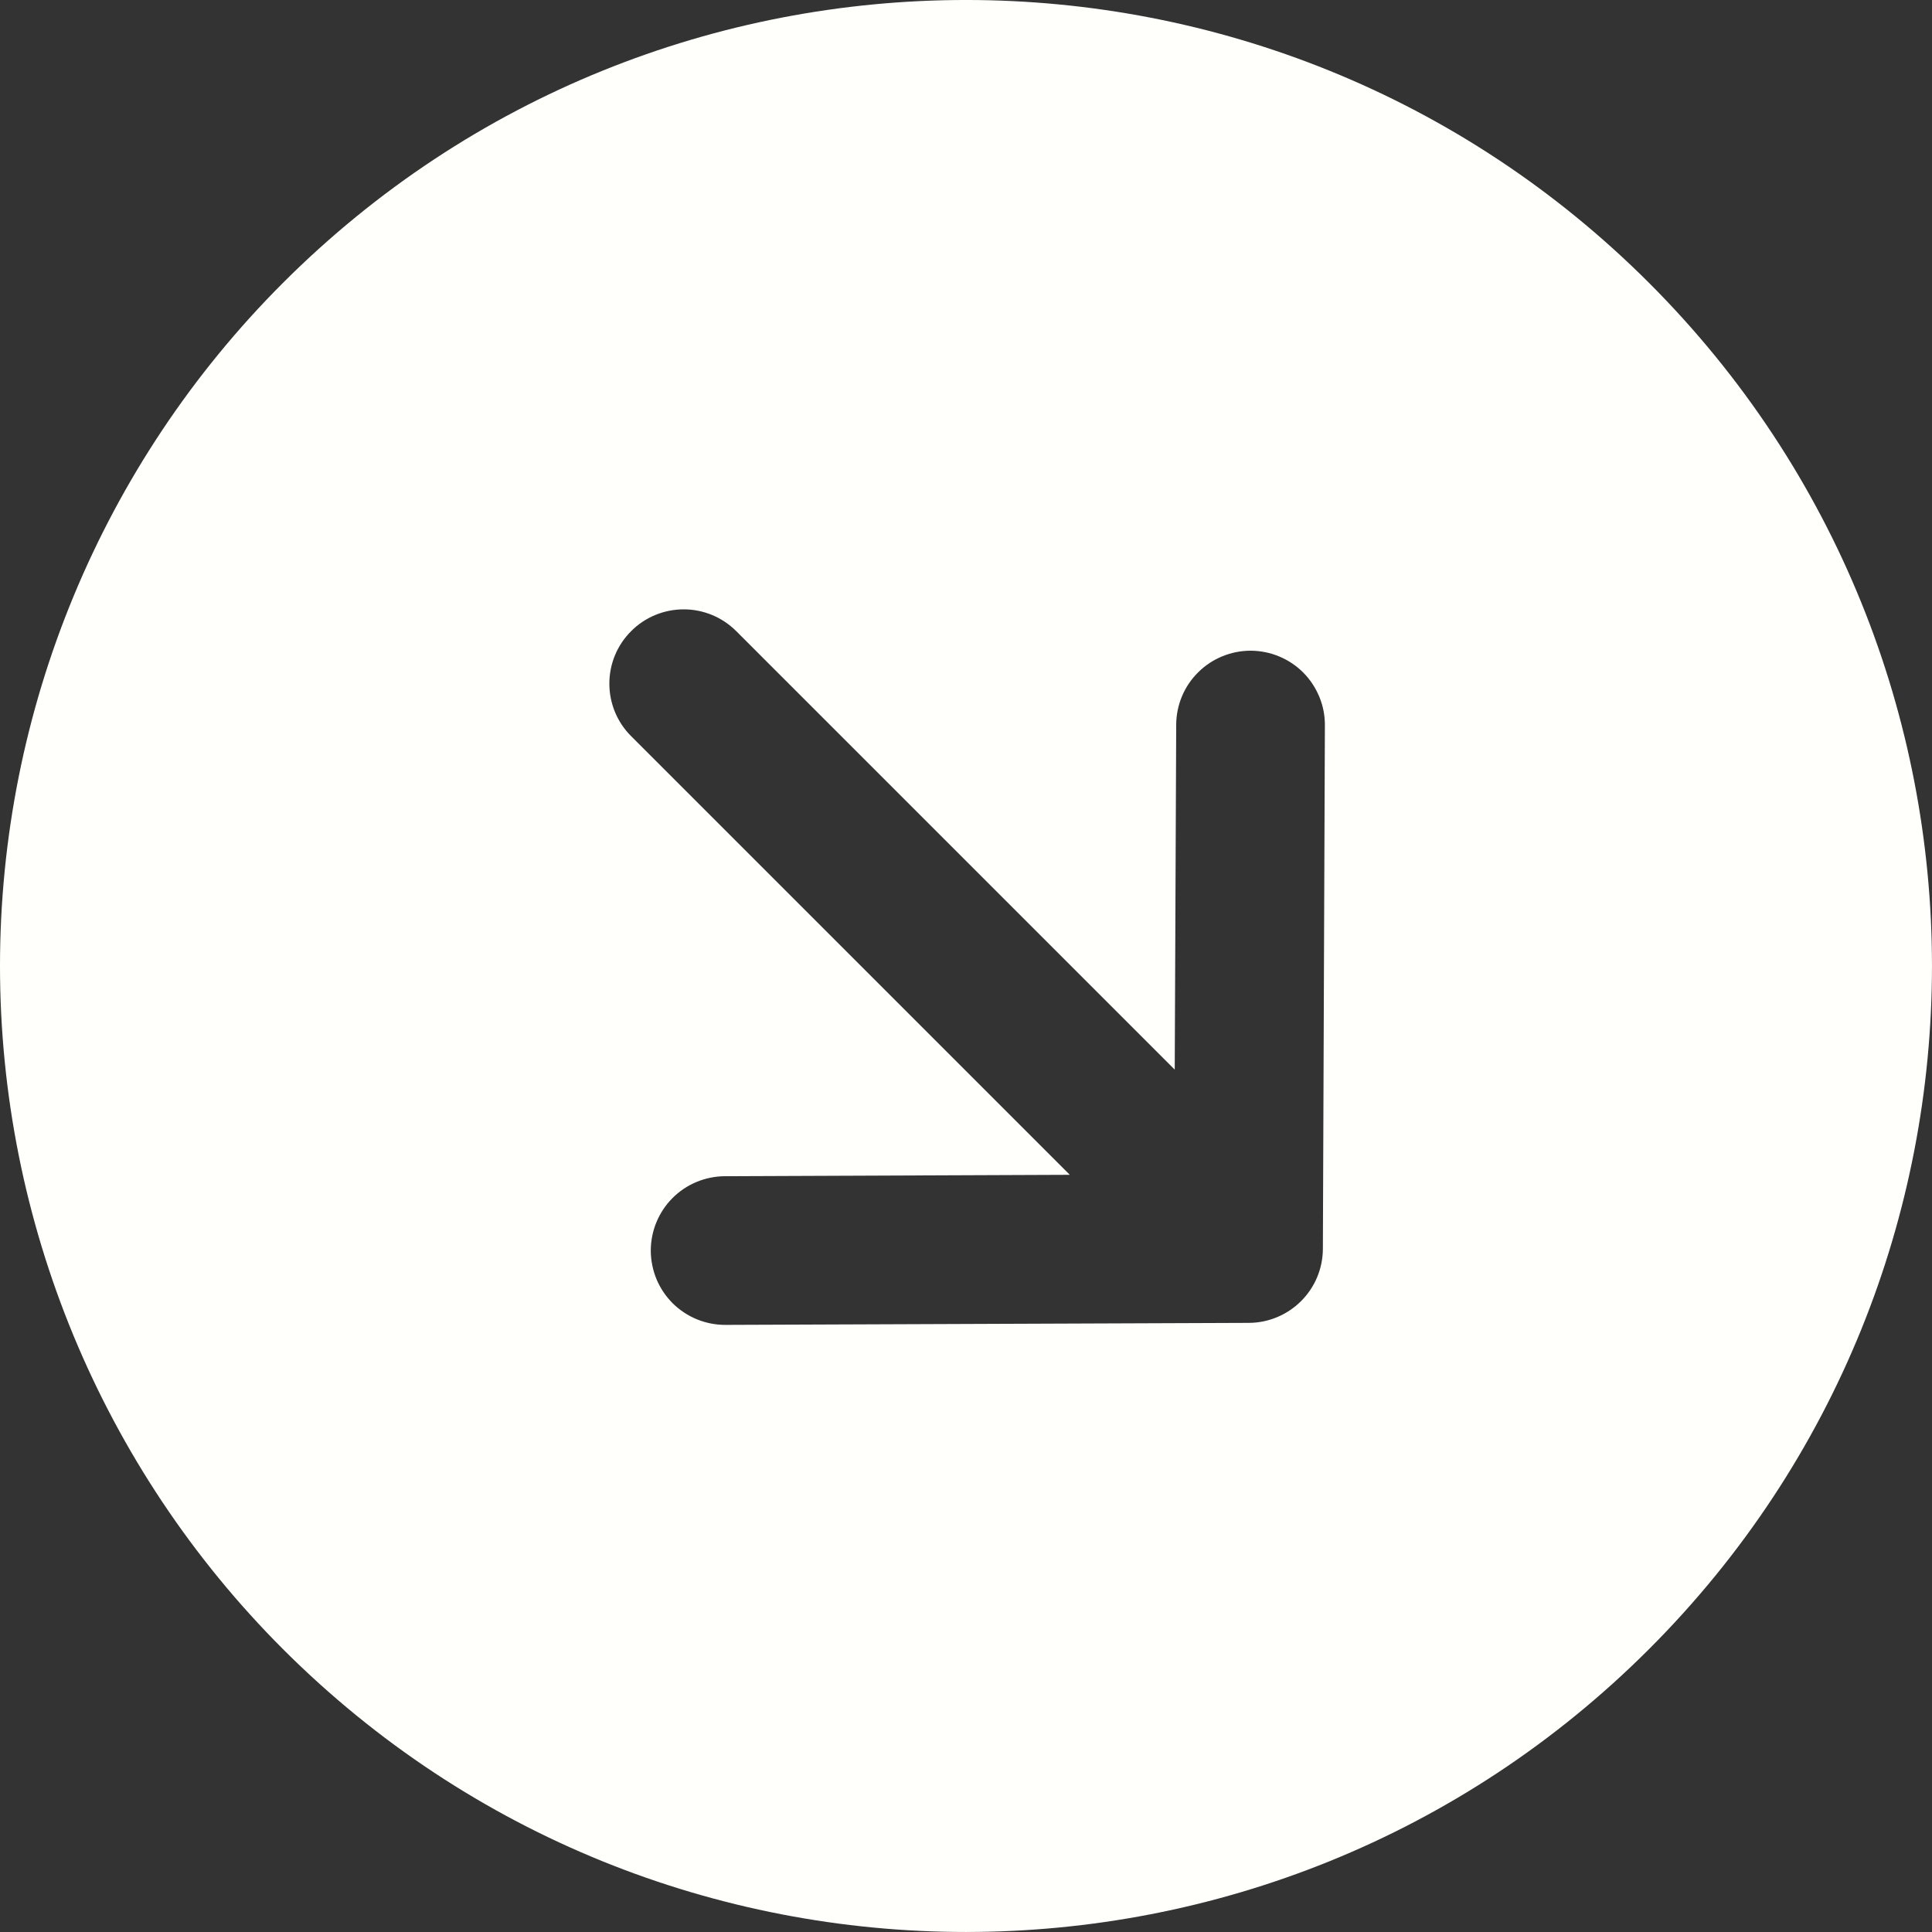<svg width="25" height="25" viewBox="0 0 25 25" fill="none" xmlns="http://www.w3.org/2000/svg">
<rect x="0" y="0" width="25" height="25" fill="#333333" stroke="none"/>
<path d="M21.339 21.339C16.457 26.22 8.542 26.22 3.661 21.339C1.317 18.994 0 15.815 0 12.5C0 9.185 1.317 6.005 3.661 3.661C8.542 -1.22 16.457 -1.221 21.339 3.661C26.22 8.542 26.22 16.458 21.339 21.339ZM16.184 8.42C15.93 8.42 15.685 8.52 15.504 8.7C15.323 8.879 15.221 9.123 15.22 9.378L15.201 13.841L9.527 8.167C9.346 7.986 9.102 7.885 8.847 7.885C8.592 7.885 8.347 7.986 8.167 8.167C7.986 8.347 7.885 8.591 7.885 8.846C7.885 9.101 7.986 9.346 8.167 9.526L13.843 15.202L9.379 15.22C9.124 15.222 8.879 15.324 8.7 15.505C8.611 15.595 8.541 15.701 8.493 15.818C8.445 15.935 8.421 16.06 8.421 16.187C8.422 16.313 8.448 16.438 8.496 16.555C8.545 16.671 8.617 16.777 8.706 16.866C8.888 17.045 9.133 17.145 9.388 17.144L16.161 17.118C16.414 17.117 16.657 17.015 16.836 16.836C17.016 16.657 17.117 16.414 17.118 16.16L17.144 9.388C17.145 9.261 17.121 9.136 17.073 9.019C17.025 8.902 16.955 8.795 16.866 8.705C16.777 8.615 16.671 8.544 16.554 8.495C16.438 8.446 16.312 8.421 16.186 8.42H16.184Z" fill="#FFFFFC"/>
</svg>
